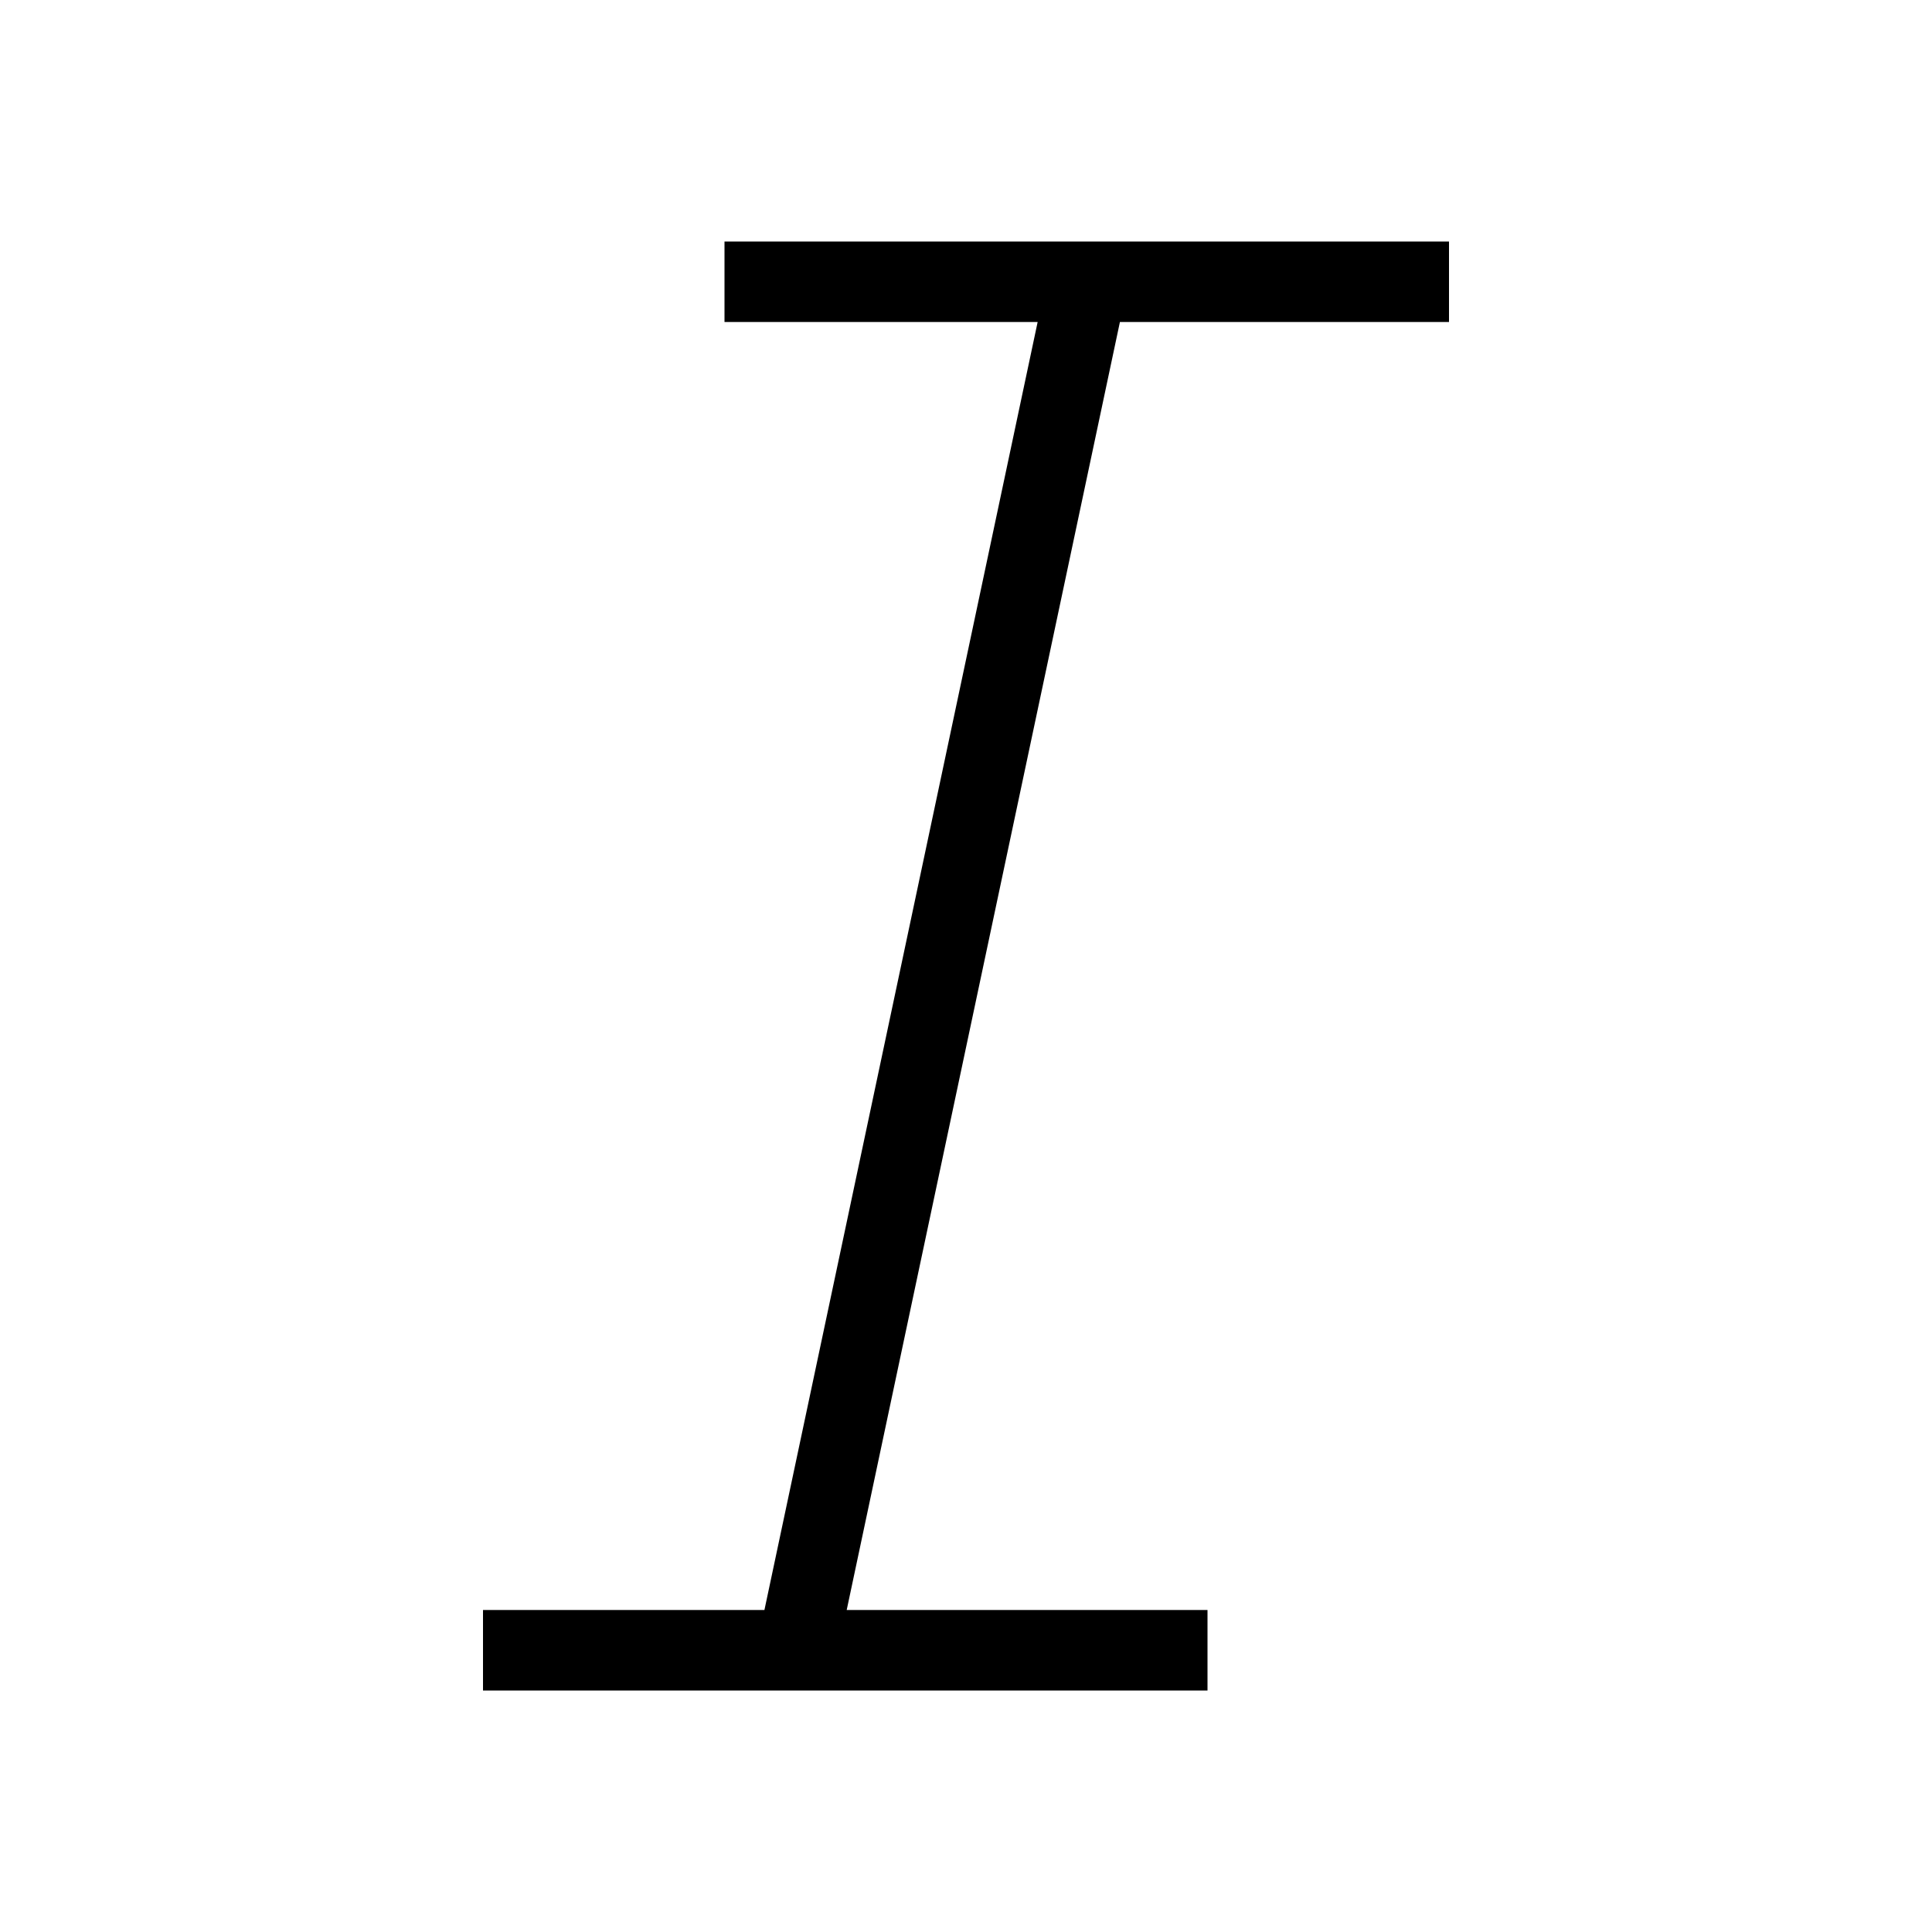 <svg width="24" height="24" viewBox="0 0 24 24" fill="none" xmlns="http://www.w3.org/2000/svg">
<path fill-rule="evenodd" clip-rule="evenodd" d="M12.89 4H9V3H18V4H13.912L10.518 20H15V21H6V20H9.496L12.89 4Z" fill="black"/>
</svg>
